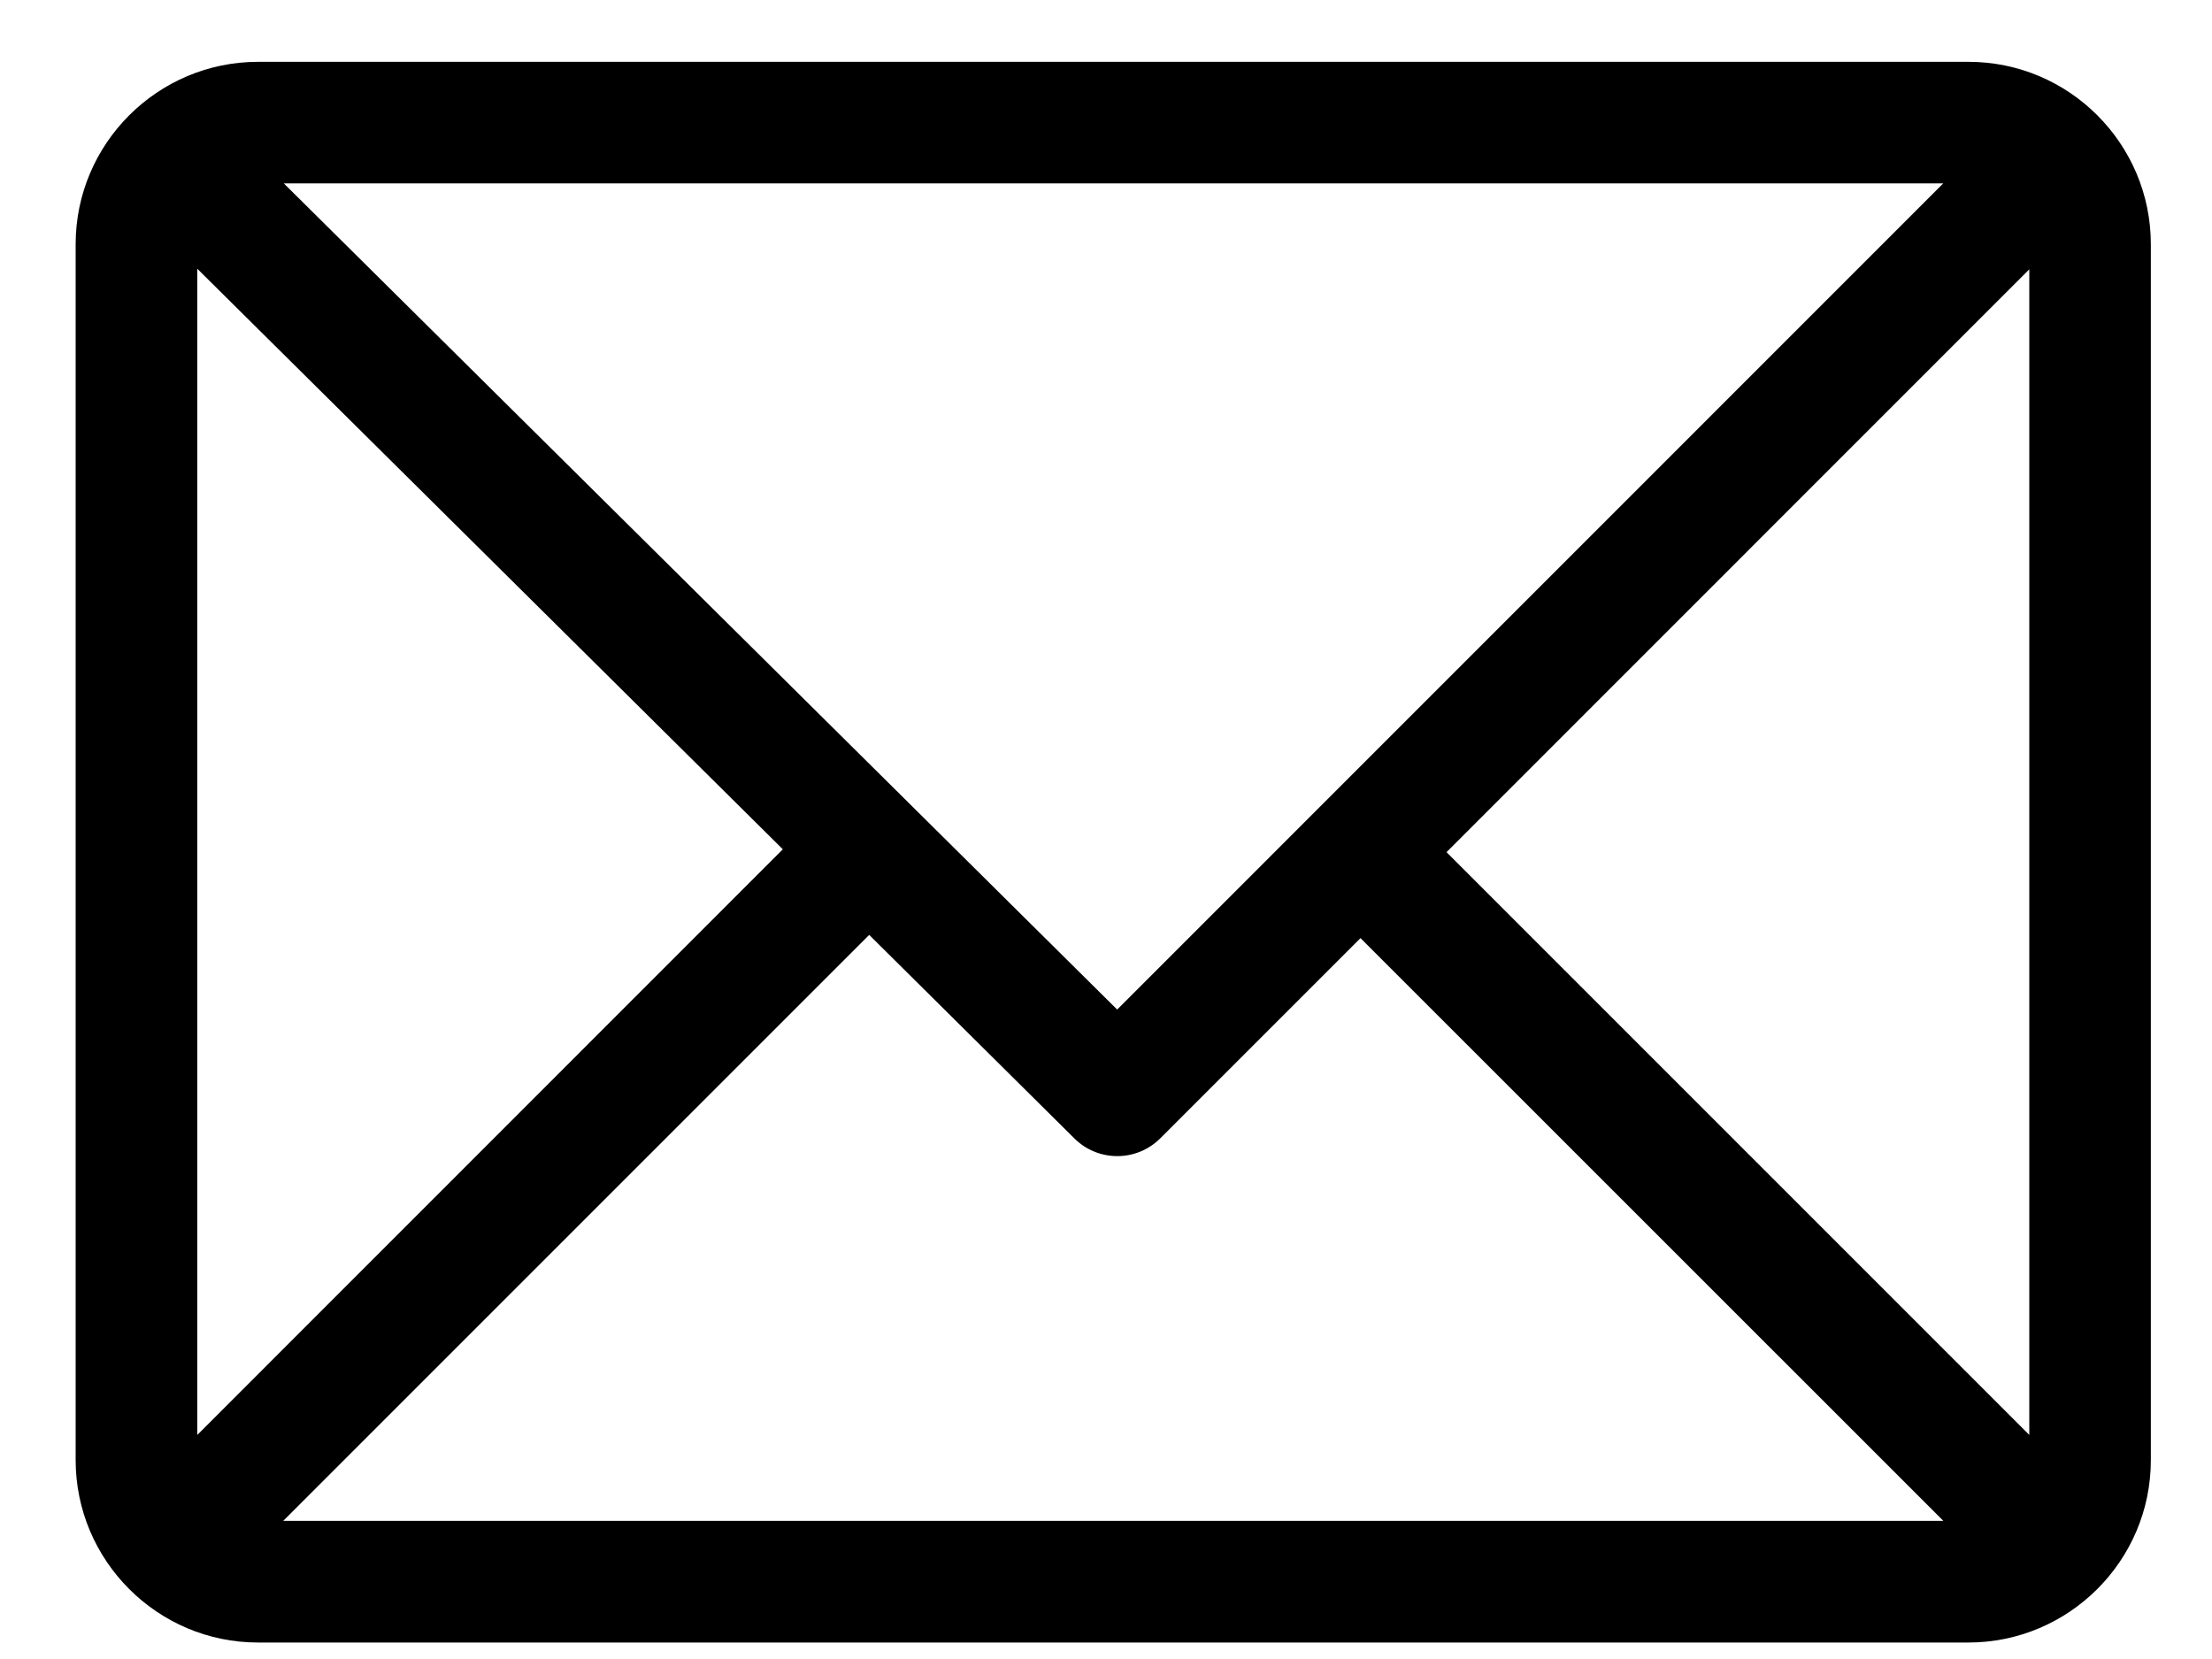 <svg width="20" height="15" viewBox="0 0 20 15" fill="none" xmlns="http://www.w3.org/2000/svg">
<path d="M17.798 0.559H2.333C1.425 0.559 0.684 1.299 0.684 2.208V13.202C0.684 14.108 1.422 14.851 2.333 14.851H17.798C18.704 14.851 19.447 14.113 19.447 13.202V2.208C19.447 1.302 18.71 0.559 17.798 0.559ZM17.57 1.658L10.101 9.128L2.566 1.658H17.57ZM1.784 12.974V2.43L7.078 7.679L1.784 12.974ZM2.561 13.751L7.859 8.453L9.715 10.294C9.93 10.507 10.277 10.506 10.491 10.292L12.301 8.482L17.571 13.751H2.561ZM18.348 12.974L13.079 7.705L18.348 2.435V12.974Z" fill="black"/>
</svg>
